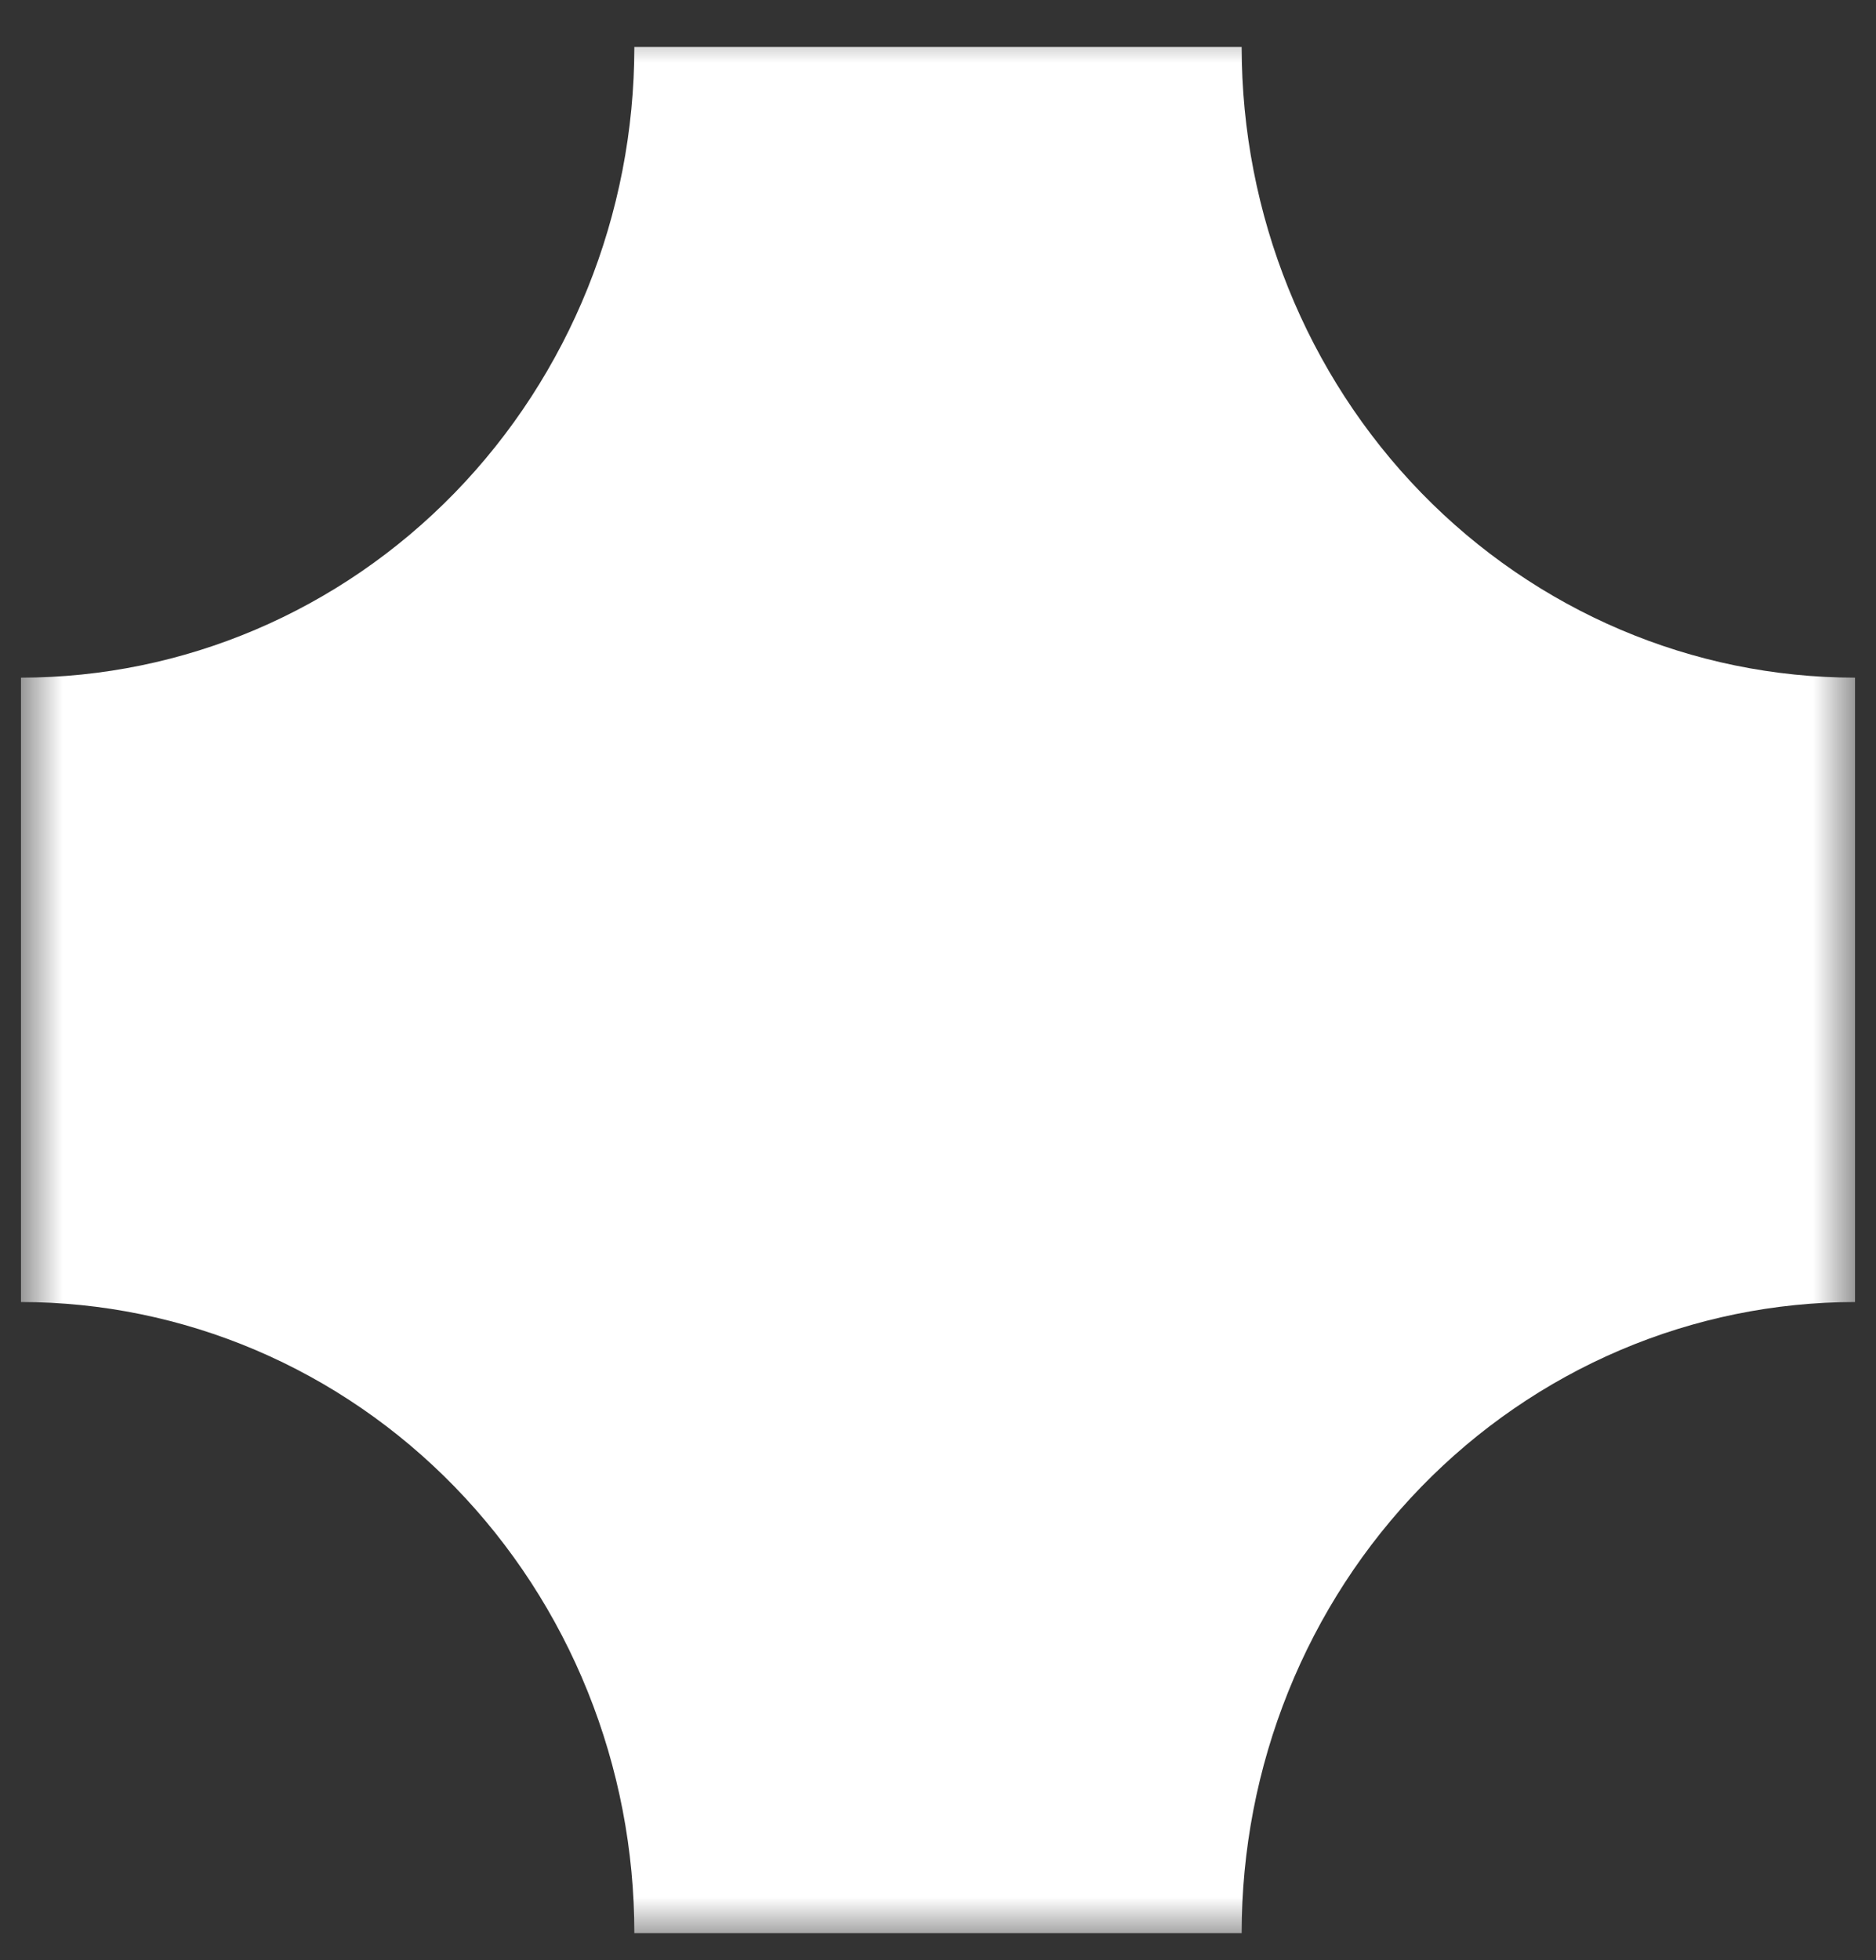 <svg width="45" height="47" viewBox="0 0 45 47" fill="none" xmlns="http://www.w3.org/2000/svg">
<rect x="0" y="0" width="45" height="47" fill="#333333" stroke="none"/>
<g clip-path="url(#clip0_304_92)">
<mask id="mask0_304_92" style="mask-type:luminance" maskUnits="userSpaceOnUse" x="0" y="0" width="45" height="47">
<path d="M44.5 0.5H0.5V46.5H44.5V0.5Z" fill="white"/>
</mask>
<g mask="url(#mask0_304_92)">
<path d="M29.784 46.355H15.216C15.217 44.368 14.838 42.401 14.099 40.565C13.36 38.728 12.276 37.06 10.909 35.654C9.543 34.249 7.92 33.134 6.134 32.373C4.348 31.613 2.433 31.221 0.5 31.221V16.249C4.403 16.249 8.146 14.655 10.906 11.819C13.665 8.983 15.216 5.136 15.216 1.125H29.784C29.784 5.136 31.335 8.983 34.094 11.819C36.854 14.655 40.597 16.249 44.5 16.249V31.221C42.567 31.221 40.652 31.613 38.866 32.373C37.08 33.134 35.457 34.249 34.091 35.654C32.724 37.06 31.64 38.728 30.901 40.565C30.162 42.401 29.783 44.368 29.784 46.355Z" fill="white"/>
</g>
</g>
<defs>
<clipPath id="clip0_304_92">
<rect width="44" height="46" fill="white" transform="translate(0.5 0.5)"/>
</clipPath>
</defs>
</svg>
